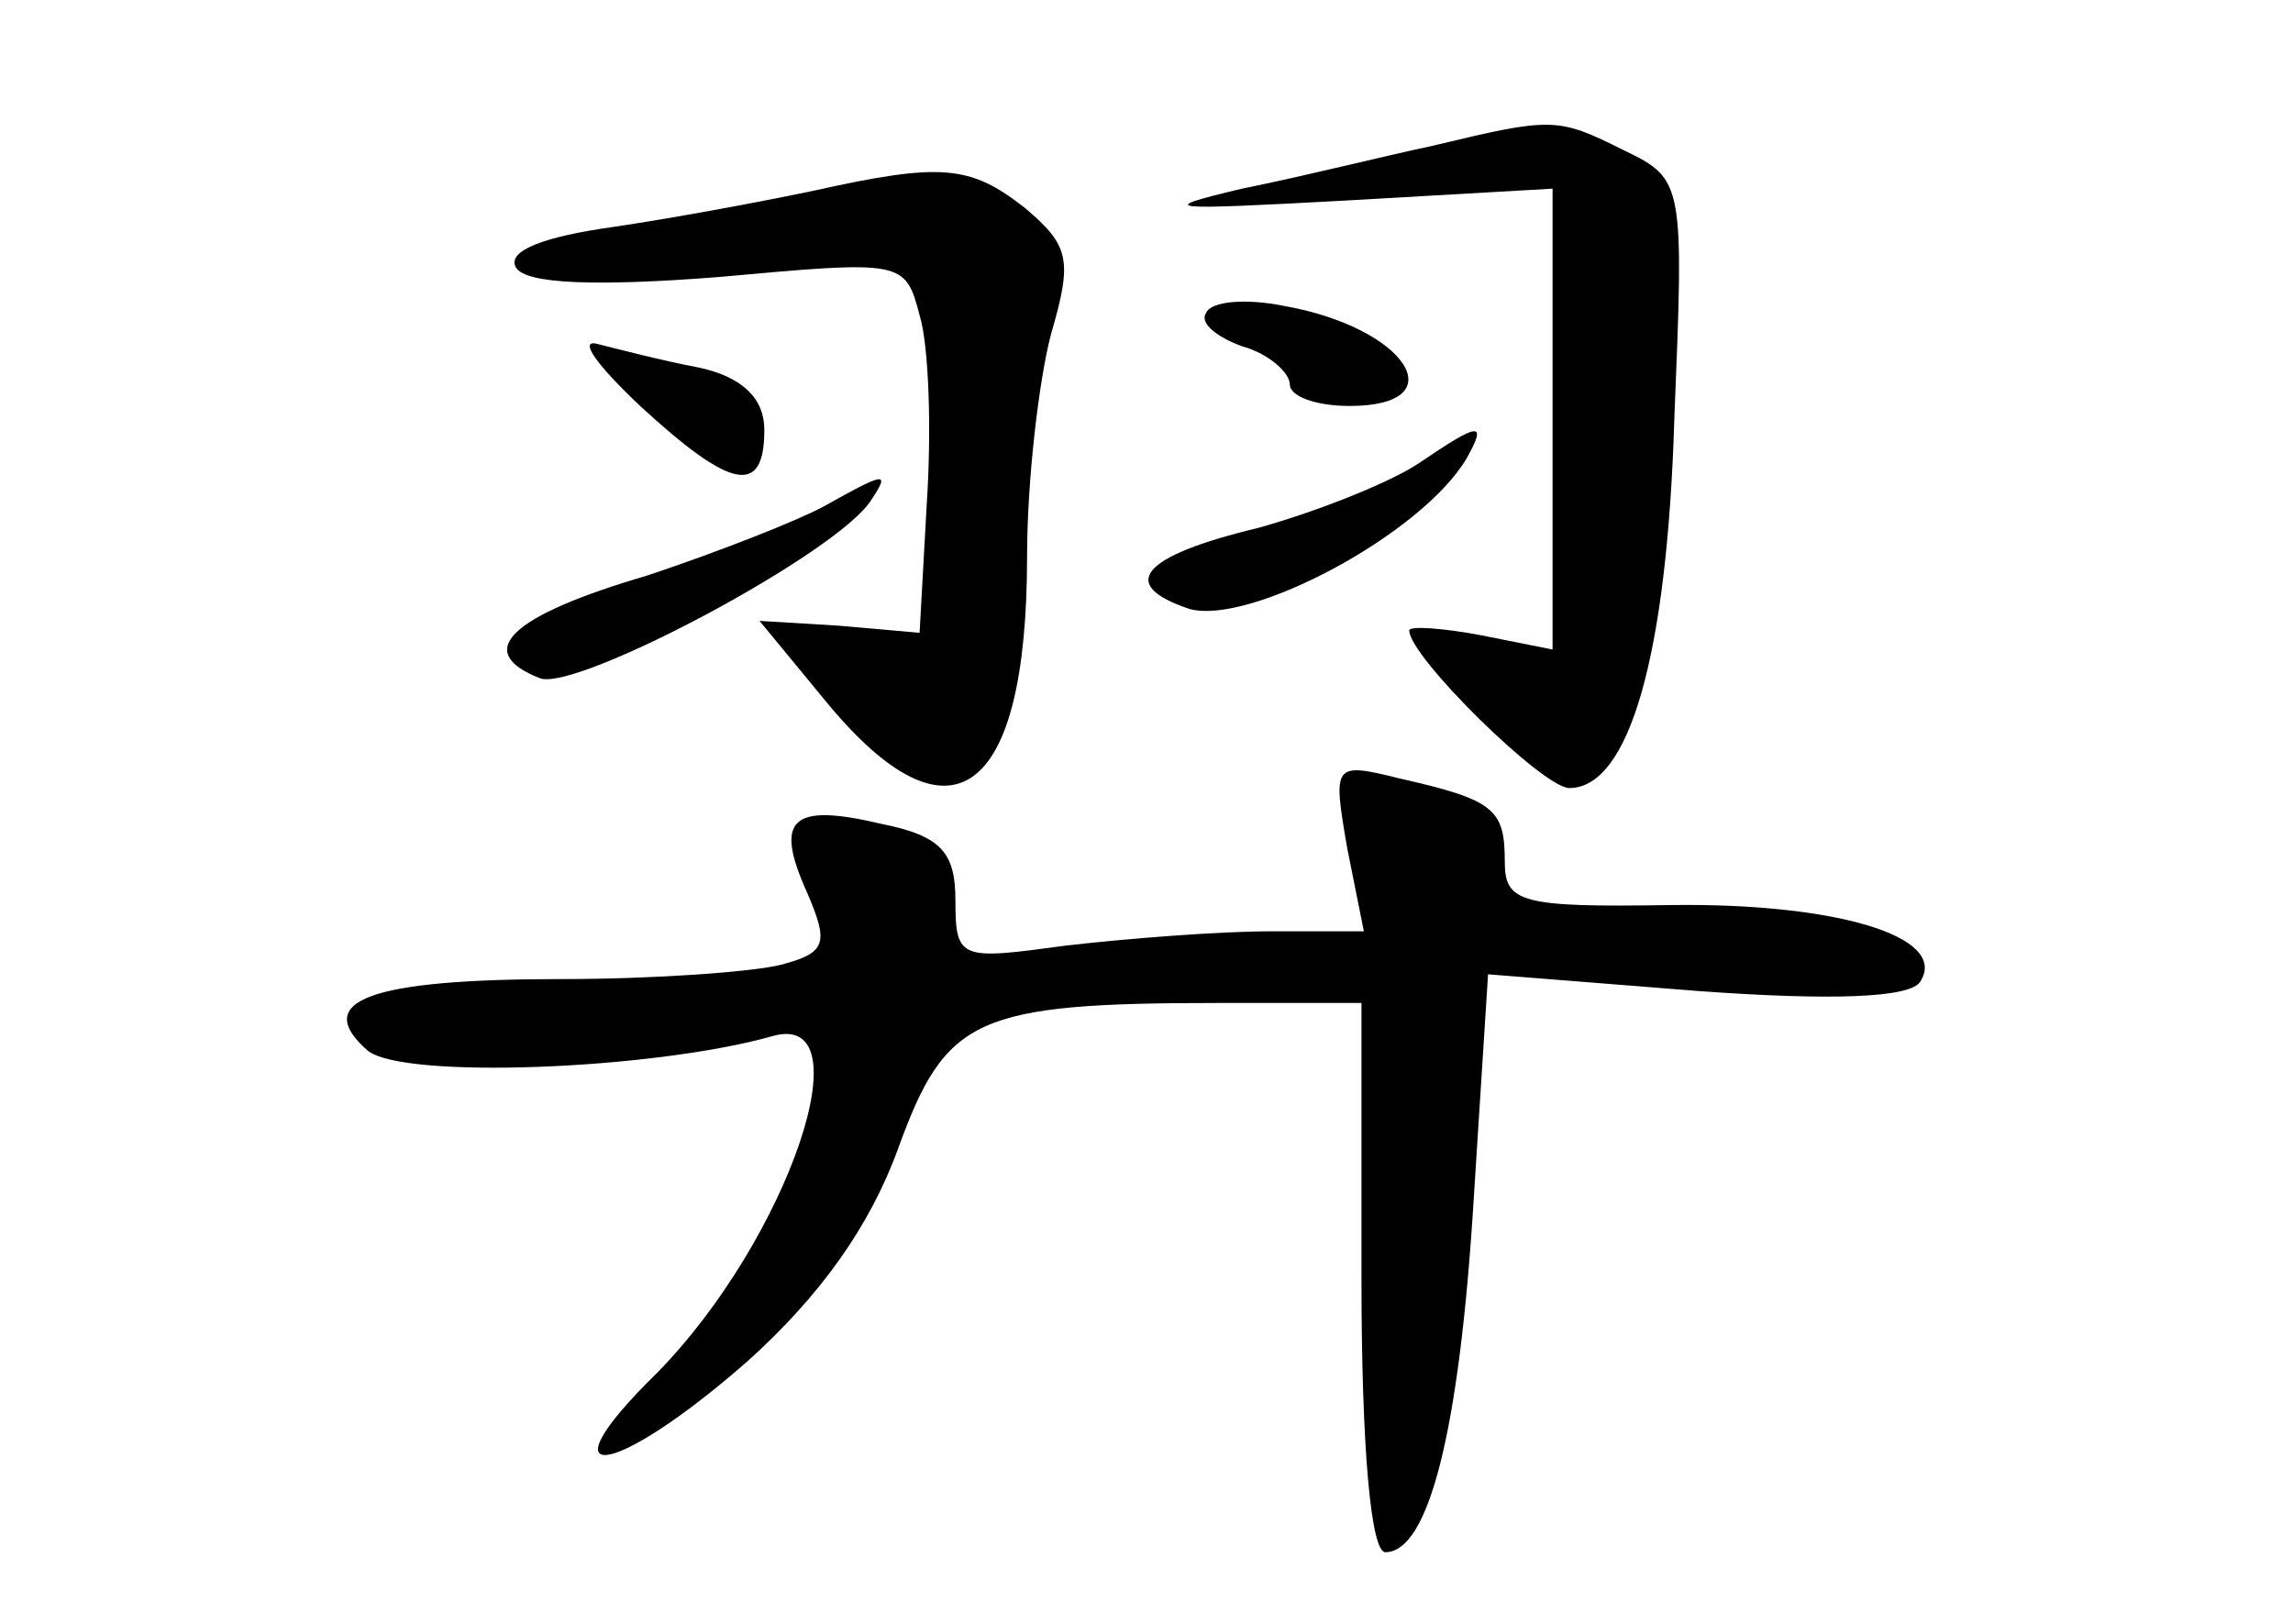 <?xml version="1.0" standalone="no"?>
<!DOCTYPE svg PUBLIC "-//W3C//DTD SVG 20010904//EN"
 "http://www.w3.org/TR/2001/REC-SVG-20010904/DTD/svg10.dtd">
<svg version="1.0" xmlns="http://www.w3.org/2000/svg"
 width="96pt" height="68pt" viewBox="0 0 96 68"
 preserveAspectRatio="xMidYMid meet">
<g transform="translate(0,68) scale(0.1,-0.1)"
fill="#000000" stroke="none">
<path d="M600 619 c-19 -4 -55 -13 -80 -18 -38 -9 -31 -9 43 -5 l87 5 0 -97 0
-96 -30 6 c-16 3 -30 4 -30 2 0 -11 56 -66 67 -66 25 0 41 55 44 155 4 98 4
100 -21 112 -28 14 -30 14 -80 2z"/>
<path d="M340 600 c-19 -4 -56 -11 -83 -15 -29 -4 -45 -10 -41 -17 4 -7 34 -8
85 -4 77 7 78 7 84 -16 4 -13 5 -49 3 -79 l-3 -54 -34 3 -33 2 28 -34 c52 -63
84 -40 84 61 0 32 5 74 10 93 9 31 8 37 -11 53 -23 18 -35 19 -89 7z"/>
<path d="M505 549 c-3 -4 4 -10 15 -14 11 -3 20 -11 20 -16 0 -5 11 -9 25 -9
45 0 24 33 -28 42 -15 3 -30 2 -32 -3z"/>
<path d="M268 510 c38 -35 52 -38 52 -10 0 13 -9 22 -27 26 -16 3 -35 8 -43
10 -8 2 0 -9 18 -26z"/>
<path d="M594 486 c-12 -8 -42 -20 -67 -27 -50 -12 -59 -24 -29 -34 25 -7 97
31 116 63 9 16 5 15 -20 -2z"/>
<path d="M345 468 c-11 -6 -44 -19 -74 -29 -58 -17 -73 -32 -45 -43 15 -6 126
53 139 75 8 12 5 11 -20 -3z"/>
<path d="M564 325 l7 -35 -39 0 c-22 0 -60 -3 -86 -6 -44 -6 -46 -6 -46 19 0
20 -6 27 -31 32 -38 9 -45 2 -31 -29 9 -21 8 -25 -11 -30 -12 -3 -53 -6 -92
-6 -80 0 -105 -9 -81 -30 15 -12 119 -8 169 6 40 12 7 -85 -48 -141 -49 -48
-19 -45 38 5 30 27 51 56 63 89 20 55 32 61 135 61 l59 0 0 -115 c0 -72 4
-115 10 -115 18 0 31 50 37 148 l6 94 88 -7 c55 -4 89 -3 93 4 12 19 -36 33
-105 32 -62 -1 -69 1 -69 18 0 22 -4 26 -44 35 -28 7 -28 6 -22 -29z"/>
</g>
</svg>
